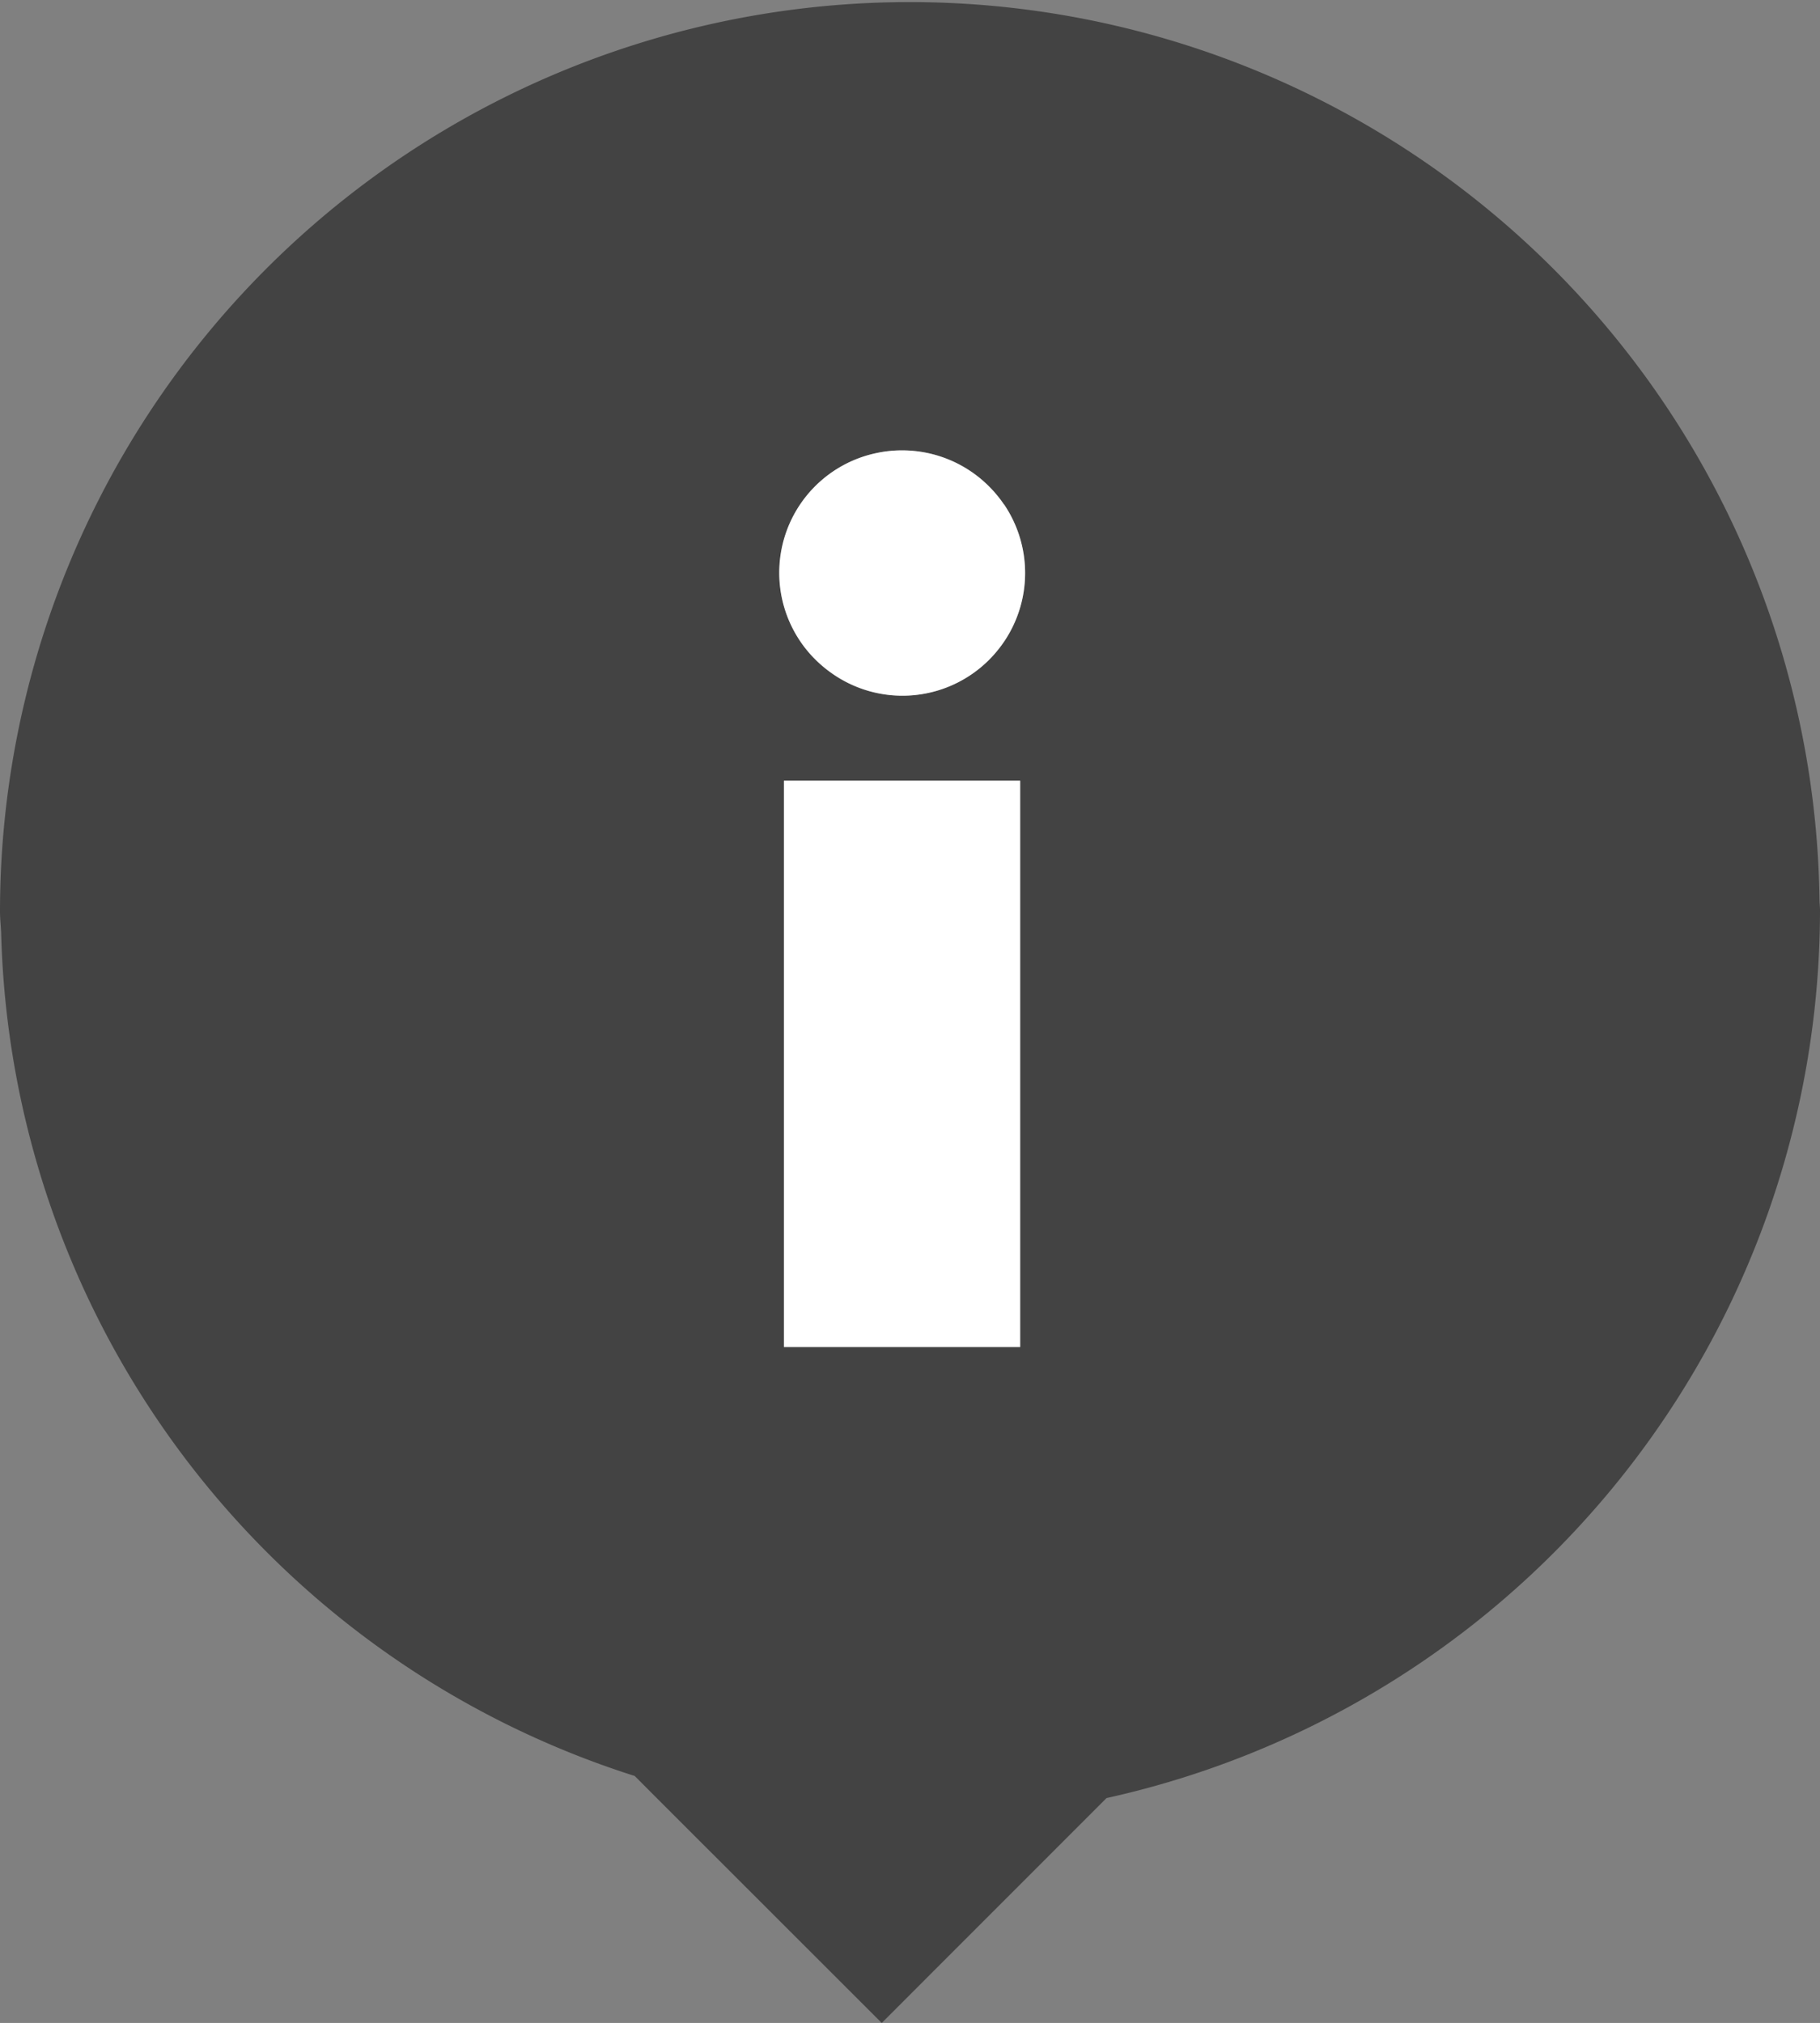 <svg xmlns="http://www.w3.org/2000/svg" viewBox="0 0 21.591 24"><rect x="0" y="0" width="21.591" height="24" fill="#808080" stroke="none"/><defs><style>.cls-1{fill:none;}.cls-2{fill:#434343;}.cls-3{fill:#fff;}</style></defs><title>mobiel-nav-info</title><g id="Layer_2" data-name="Layer 2"><g id="Layer_3" data-name="Layer 3"><path class="cls-1" d="M9.944,5.554A1.449,1.449,0,0,0,9.6,7.747a1.449,1.449,0,0,1,.346-2.193Z"/><polygon class="cls-1" points="9.3 9.262 12.103 9.262 12.103 15.981 12.103 15.981 12.103 9.262 9.3 9.262 9.3 9.262"/><path class="cls-1" d="M12.159,6.8a1.446,1.446,0,0,1-.249.813,1.453,1.453,0,0,0,0-1.627A1.447,1.447,0,0,1,12.159,6.8Z"/><path class="cls-2" d="M21.585,10.671A10.793,10.793,0,0,0,0,10.813c0,.089.011.175.014.264A10.782,10.782,0,0,0,7.53,21.07l.216.217L10.46,24l2.667-2.668A10.794,10.794,0,0,0,21.591,10.8C21.591,10.754,21.585,10.713,21.585,10.671ZM12.1,15.981H9.3V9.262h2.8ZM11.91,7.612a1.482,1.482,0,0,1-.178.216,1.453,1.453,0,0,1-1.885.146A1.489,1.489,0,0,1,9.6,7.747a1.453,1.453,0,0,1,.809-2.374,1.414,1.414,0,0,1,.293-.03,1.455,1.455,0,0,1,1.032.427,1.473,1.473,0,0,1,.178.215,1.453,1.453,0,0,1,0,1.627Z"/><rect class="cls-3" x="9.3" y="9.262" width="2.803" height="6.719"/><path class="cls-3" d="M11.91,5.985a1.473,1.473,0,0,0-.178-.215A1.455,1.455,0,0,0,10.7,5.343a1.414,1.414,0,0,0-.293.03A1.451,1.451,0,0,0,9.6,7.747a1.489,1.489,0,0,0,.249.227,1.453,1.453,0,0,0,1.885-.146,1.482,1.482,0,0,0,.178-.216,1.453,1.453,0,0,0,0-1.627Z"/></g></g></svg>